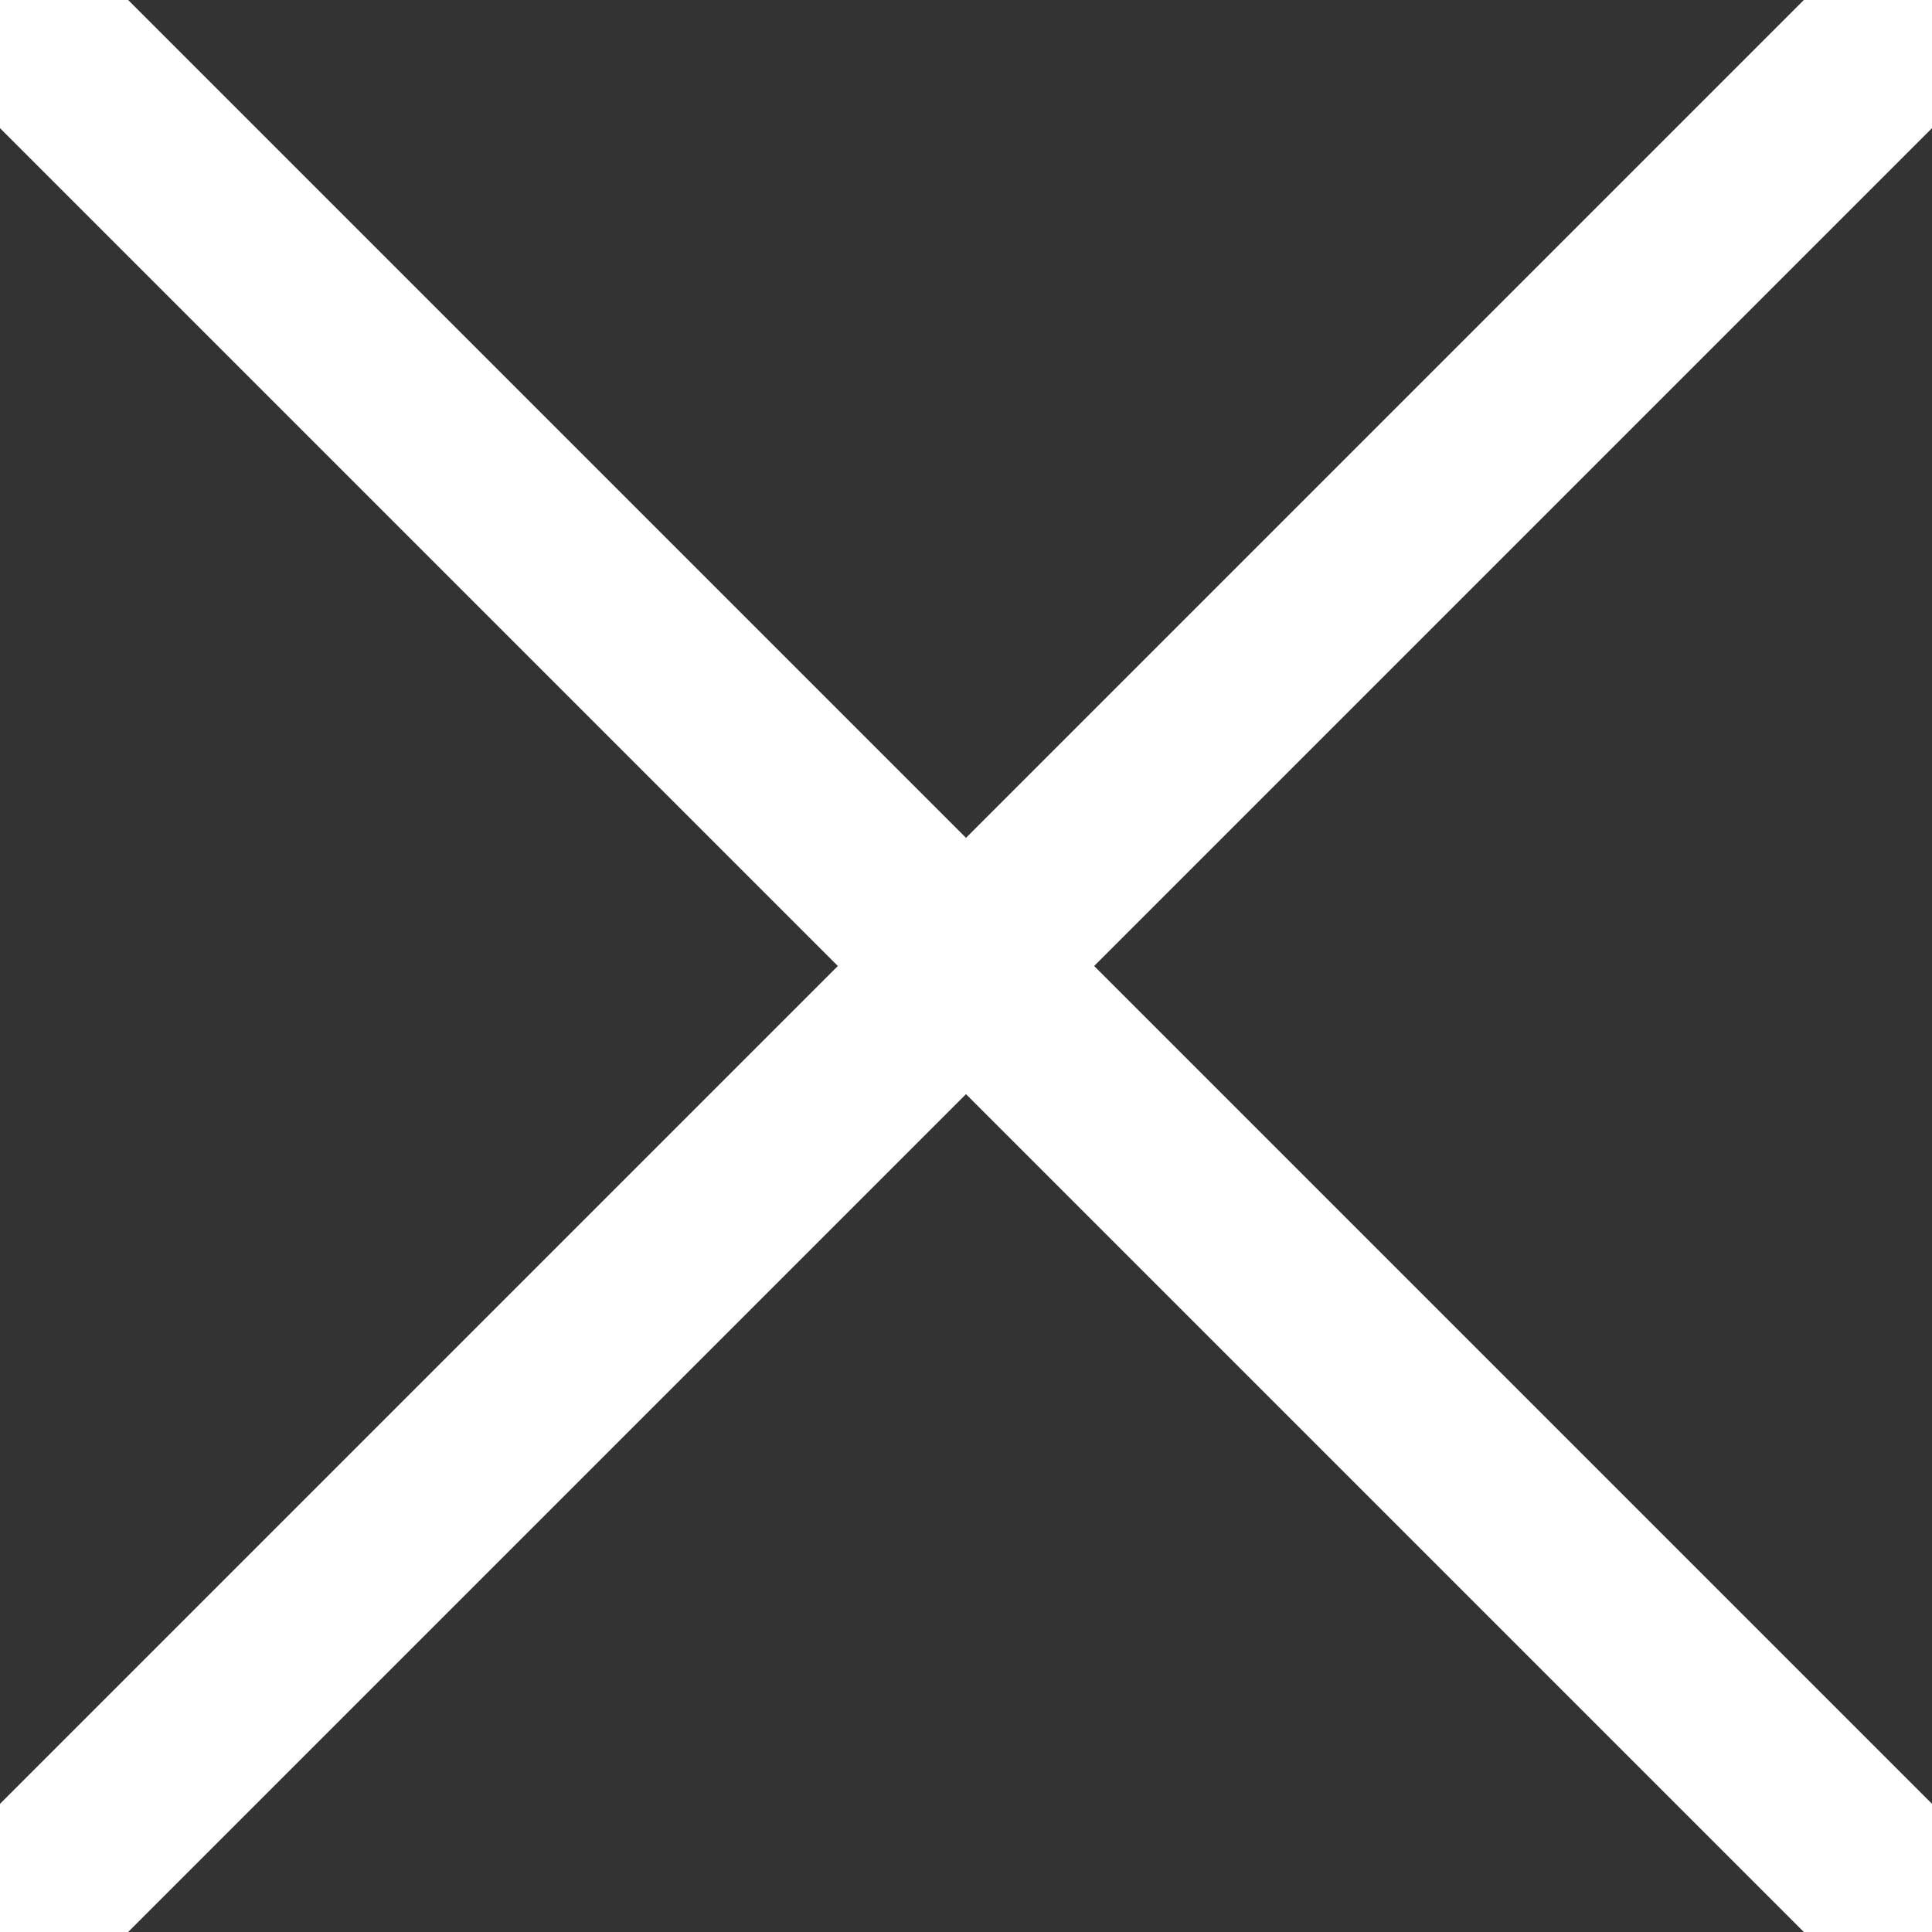 <?xml version="1.0" encoding="utf-8"?>
<!-- Generator: Adobe Illustrator 19.0.1, SVG Export Plug-In . SVG Version: 6.00 Build 0)  -->
<!DOCTYPE svg PUBLIC "-//W3C//DTD SVG 1.1//EN" "http://www.w3.org/Graphics/SVG/1.1/DTD/svg11.dtd">
<svg version="1.1" id="Layer_1" xmlns="http://www.w3.org/2000/svg" xmlns:xlink="http://www.w3.org/1999/xlink" x="0px" y="0px"
	 viewBox="57 -56.2 213.2 213.2" style="enable-background:new 57 -56.2 213.2 213.2;" xml:space="preserve">
<rect x="57" y="-56.2" width="213.2" height="213.2" fill="#333333" stroke="none"/>
<style type="text/css">
	.st0{fill:none;stroke:#FFFFFF;stroke-width:20;stroke-miterlimit:10;}
</style>
<line class="st0" x1="270.2" y1="-56.2" x2="57" y2="157"/>
<line class="st0" x1="270.2" y1="157" x2="57" y2="-56.2"/>
</svg>
